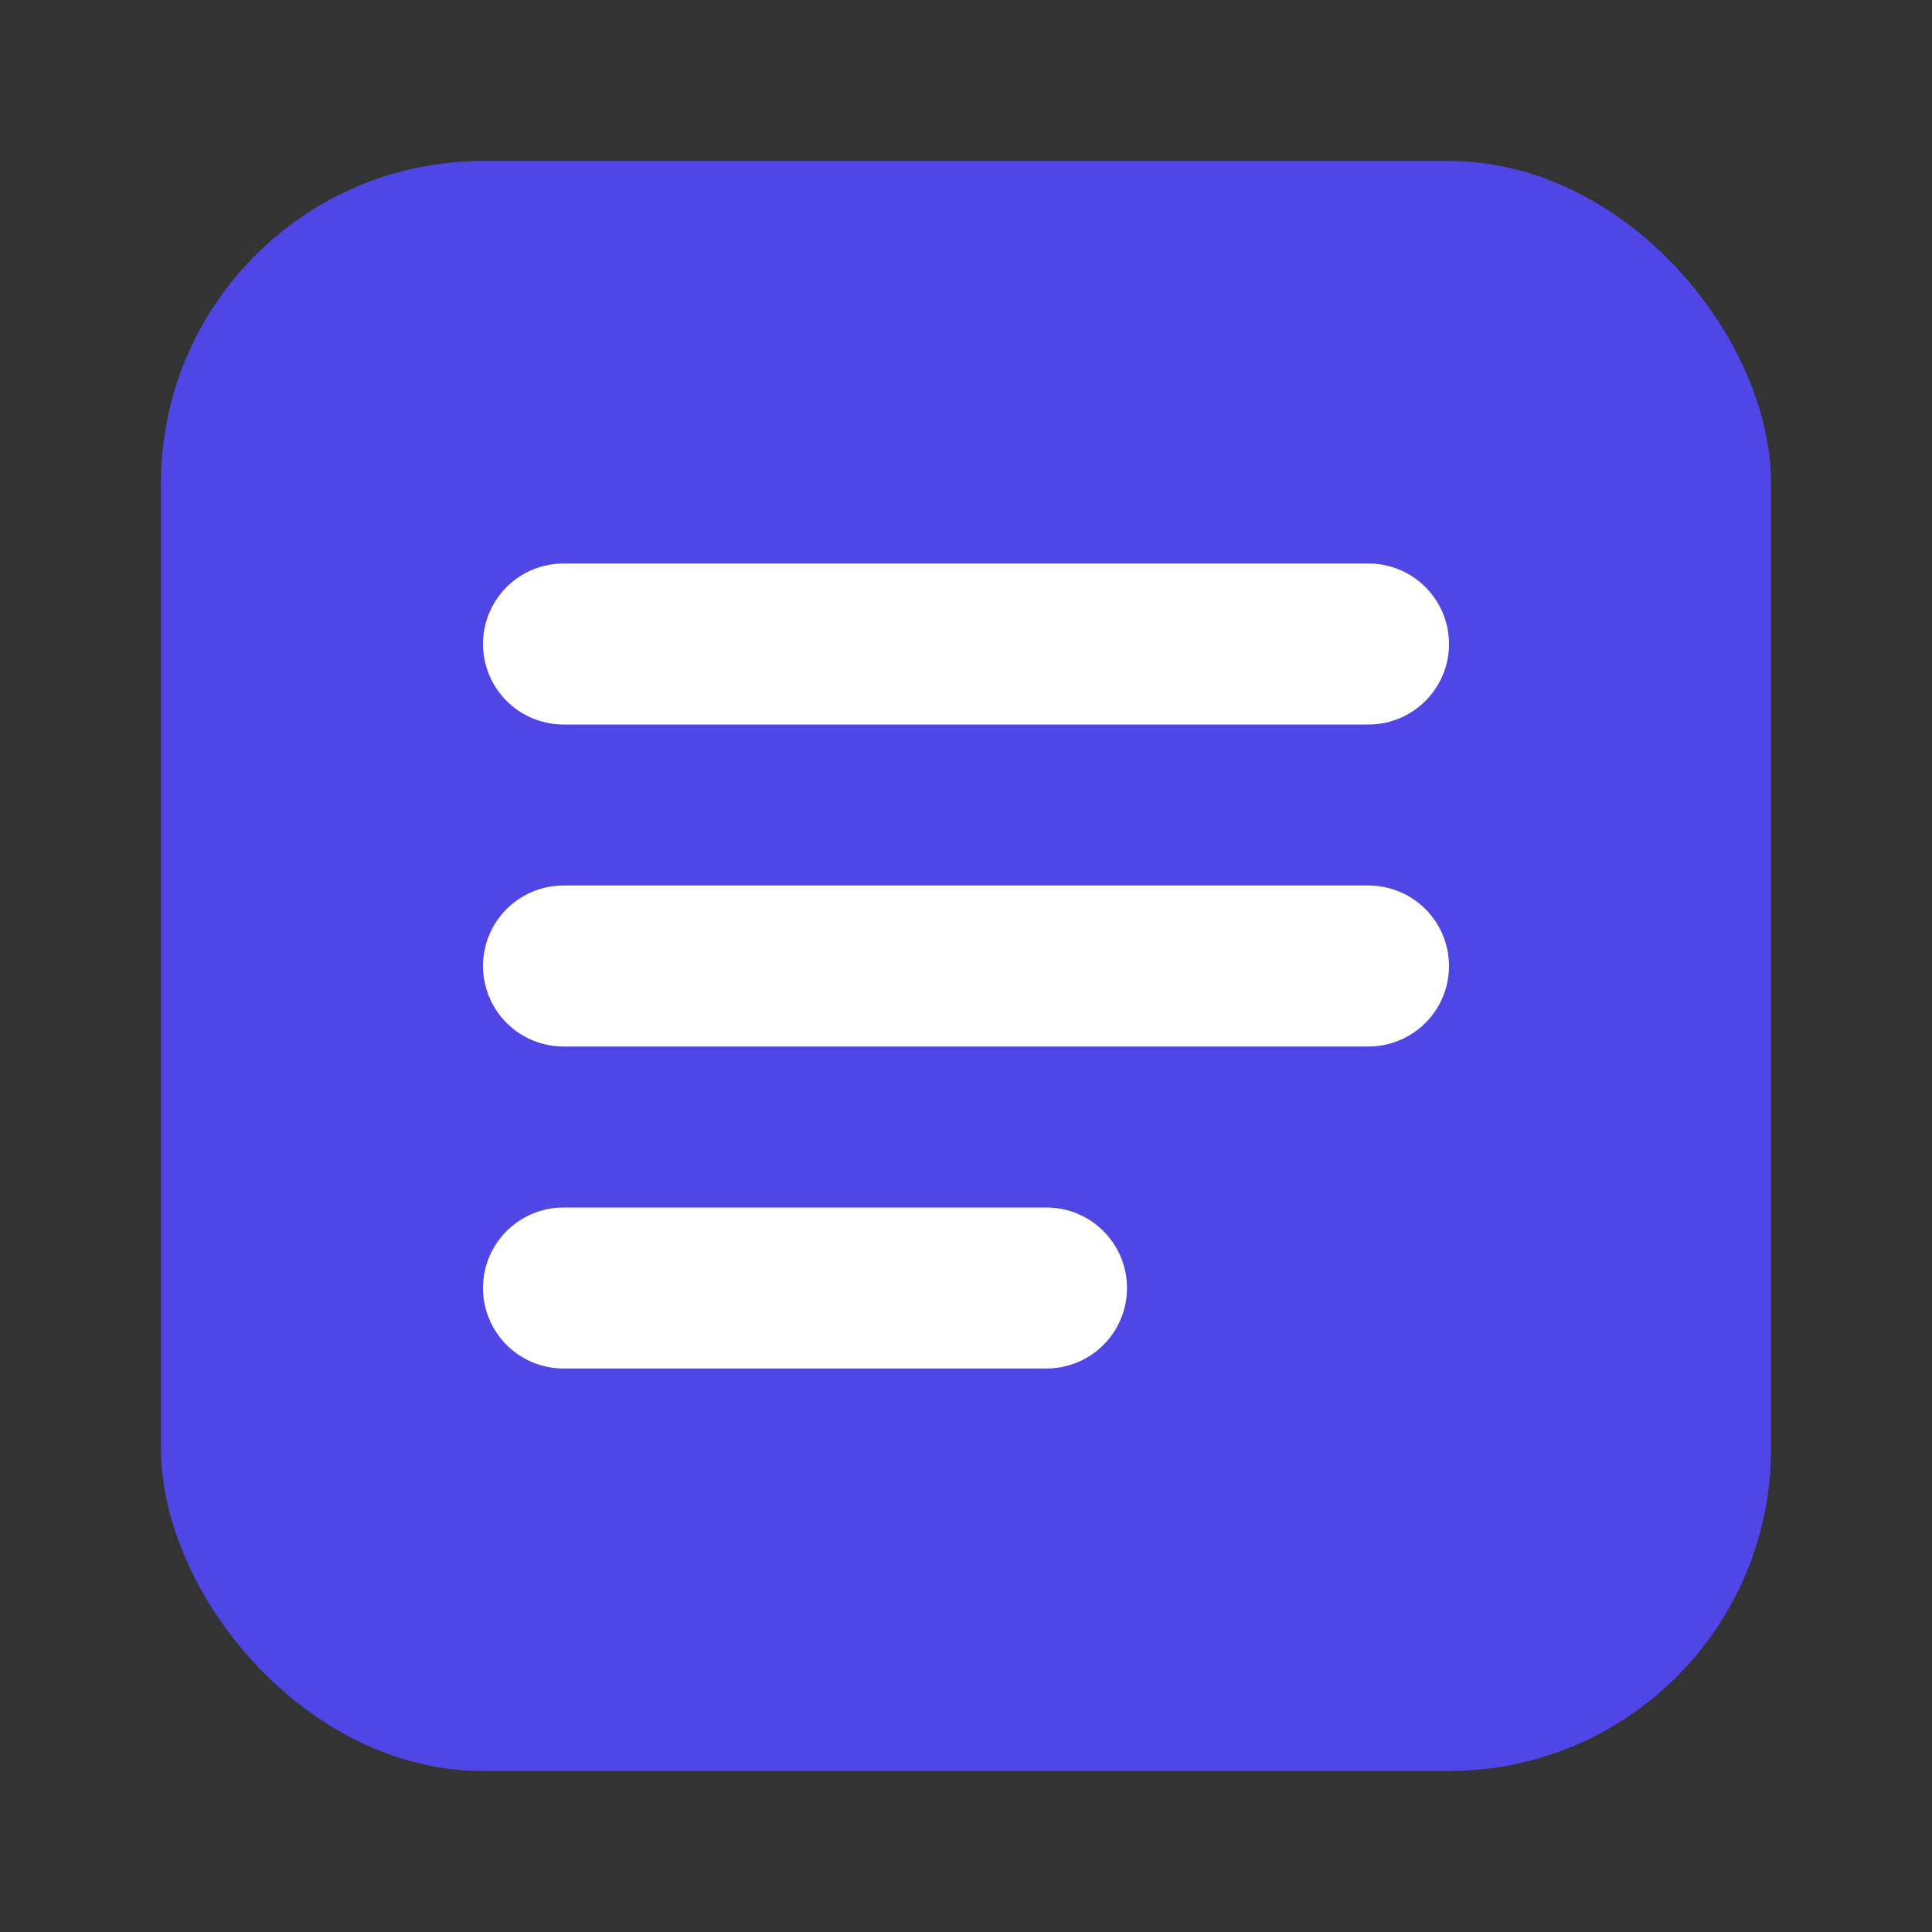 <svg width="32" height="32" viewBox="0 0 24 24" fill="none" xmlns="http://www.w3.org/2000/svg">
  <rect x="0" y="0" width="24" height="24" fill="#333333" stroke="none"/>
  <rect x="2" y="2" width="20" height="20" rx="4" fill="#4f46e5"/>
  <path d="M7 12h10M7 8h10M7 16h6" stroke="white" stroke-width="2" stroke-linecap="round"/>
</svg>
